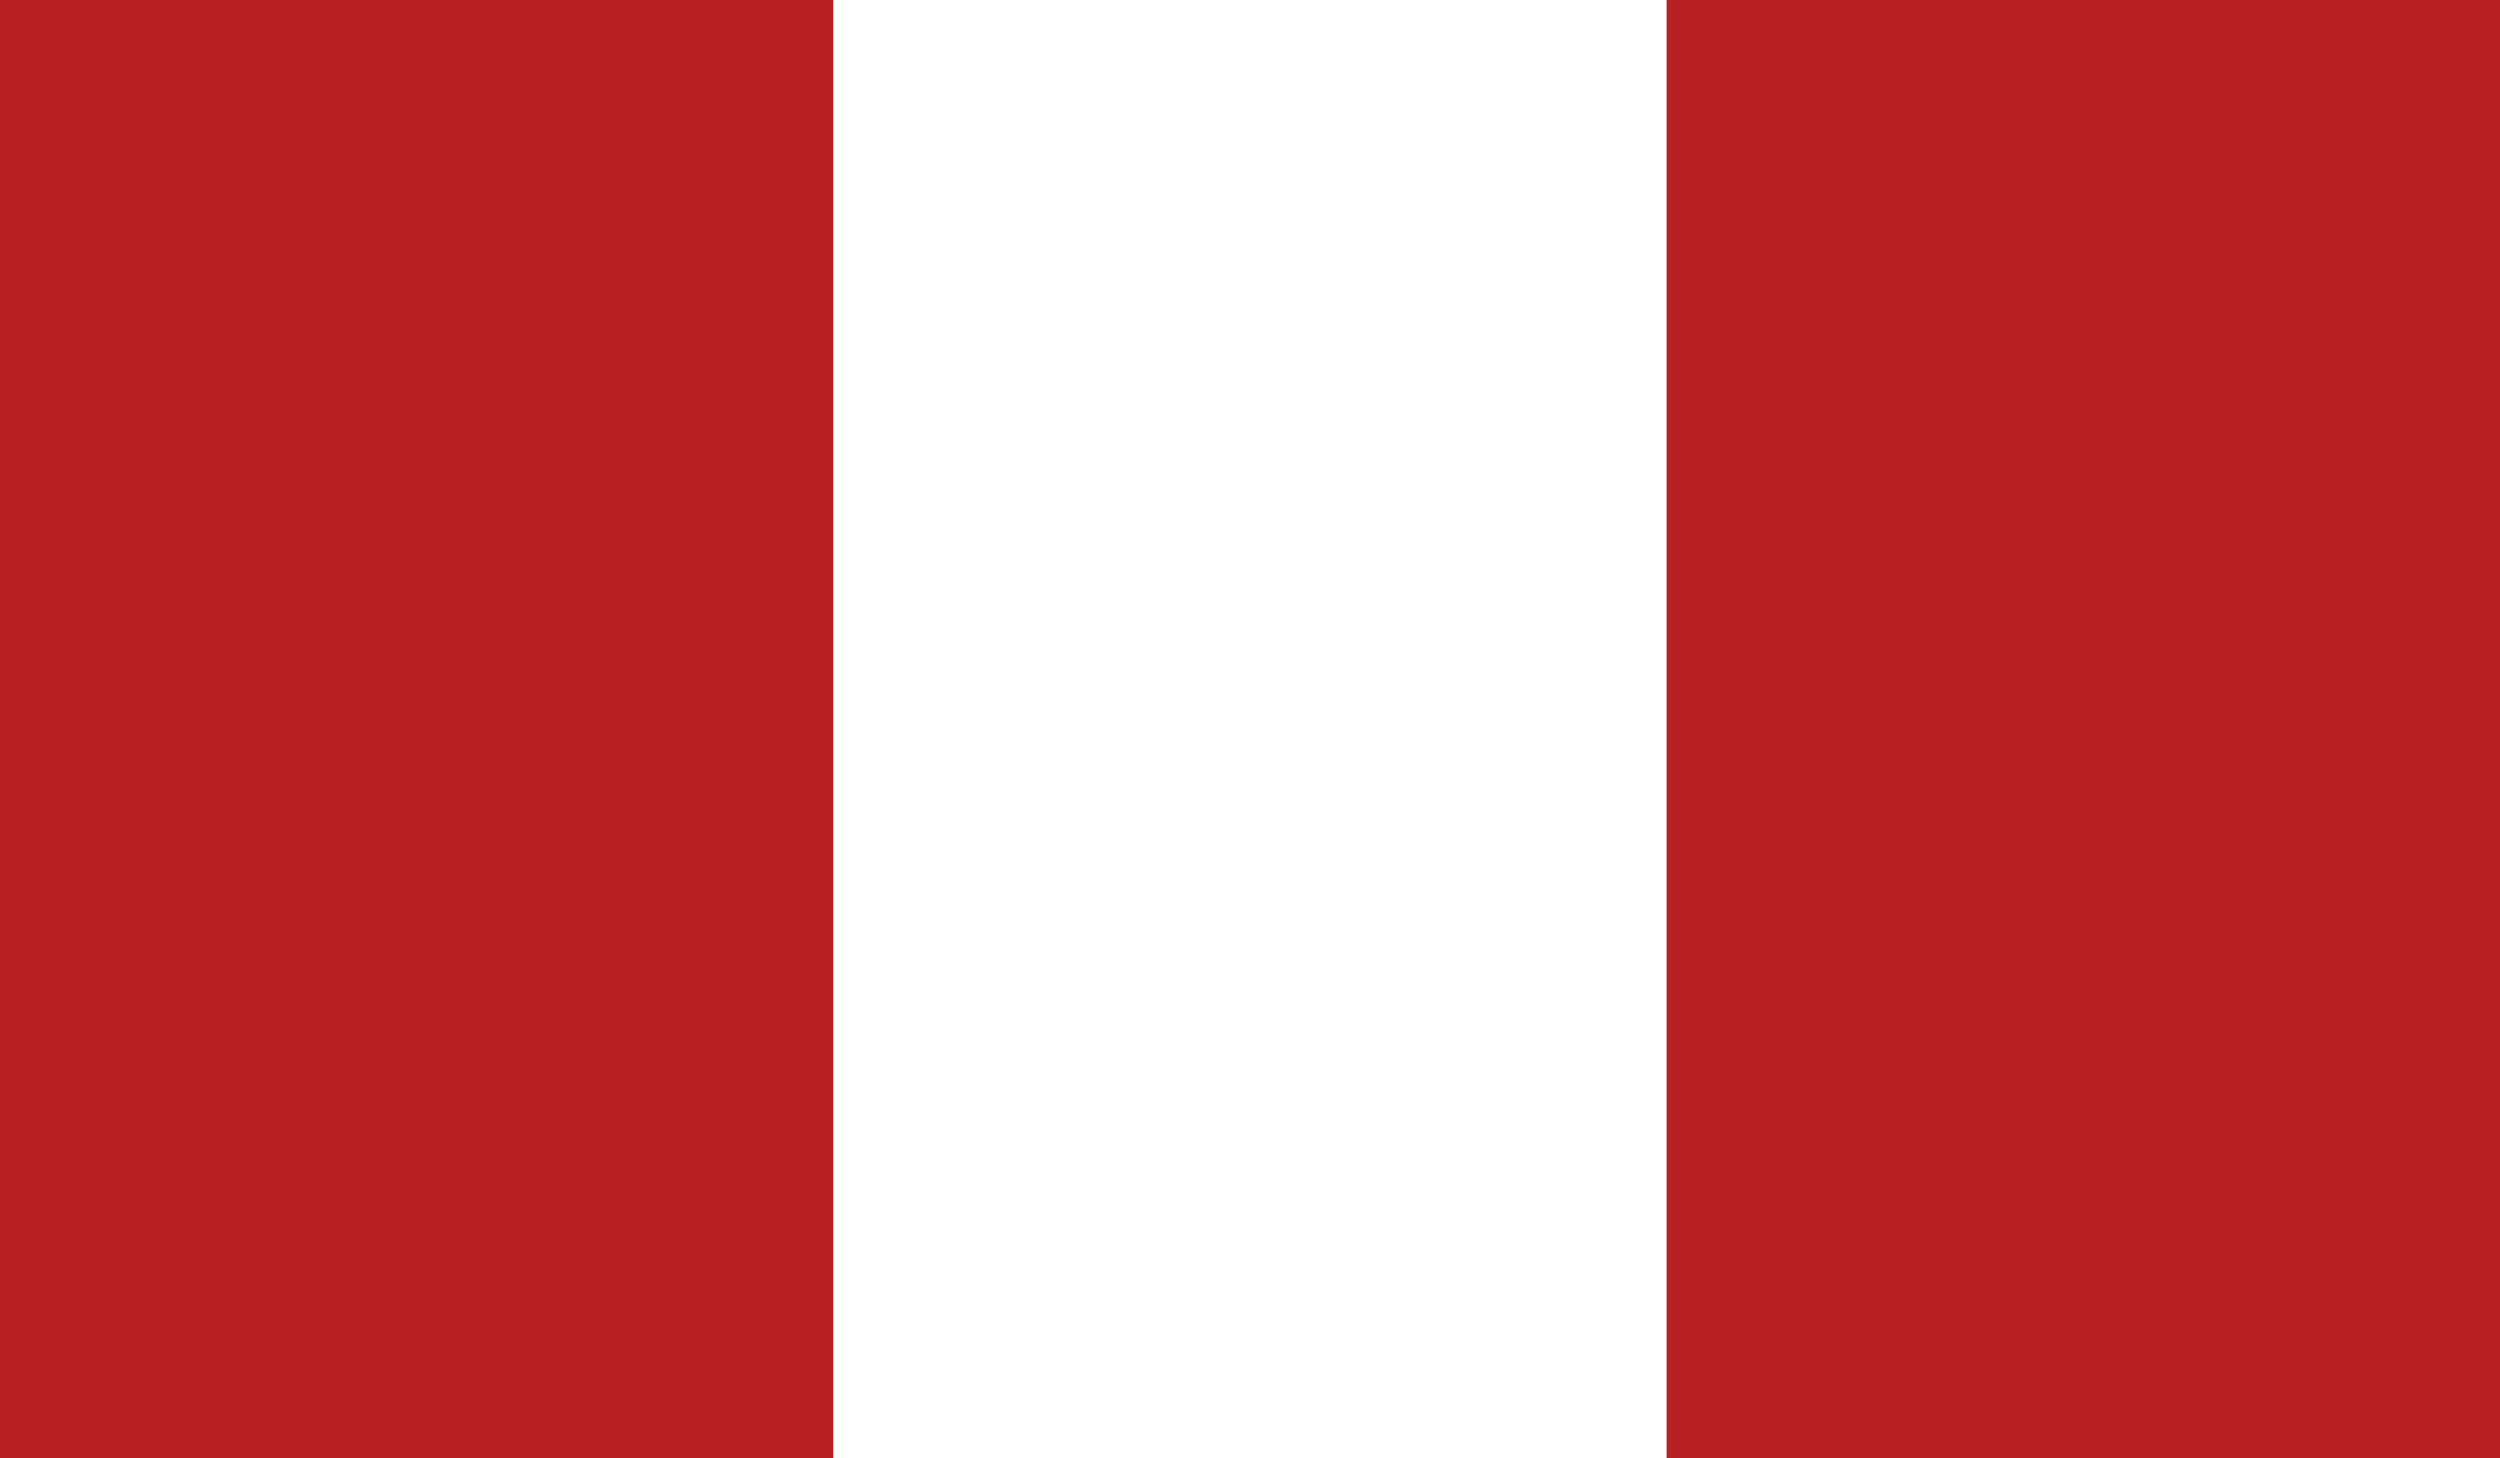 <svg id="Layer_1" data-name="Layer 1" xmlns="http://www.w3.org/2000/svg" xmlns:xlink="http://www.w3.org/1999/xlink" viewBox="0 0 219.46 128"><defs><style>.cls-1{fill:none;}.cls-2{clip-path:url(#clip-path);}.cls-3{fill:#b92025;}.cls-4{fill:#fff;}</style><clipPath id="clip-path"><rect id="_Clipping_Path_" data-name="&lt;Clipping Path&gt;" class="cls-1" width="219.46" height="128"/></clipPath></defs><title>Flag_rect_Peru</title><g id="_Group_" data-name="&lt;Group&gt;"><g id="_Group_2" data-name="&lt;Group&gt;"><g id="_Clip_Group_" data-name="&lt;Clip Group&gt;"><g class="cls-2"><rect id="_Path_" data-name="&lt;Path&gt;" class="cls-3" width="219.46" height="128"/><rect id="_Path_2" data-name="&lt;Path&gt;" class="cls-4" x="73.15" width="73.15" height="128"/></g></g></g></g></svg>